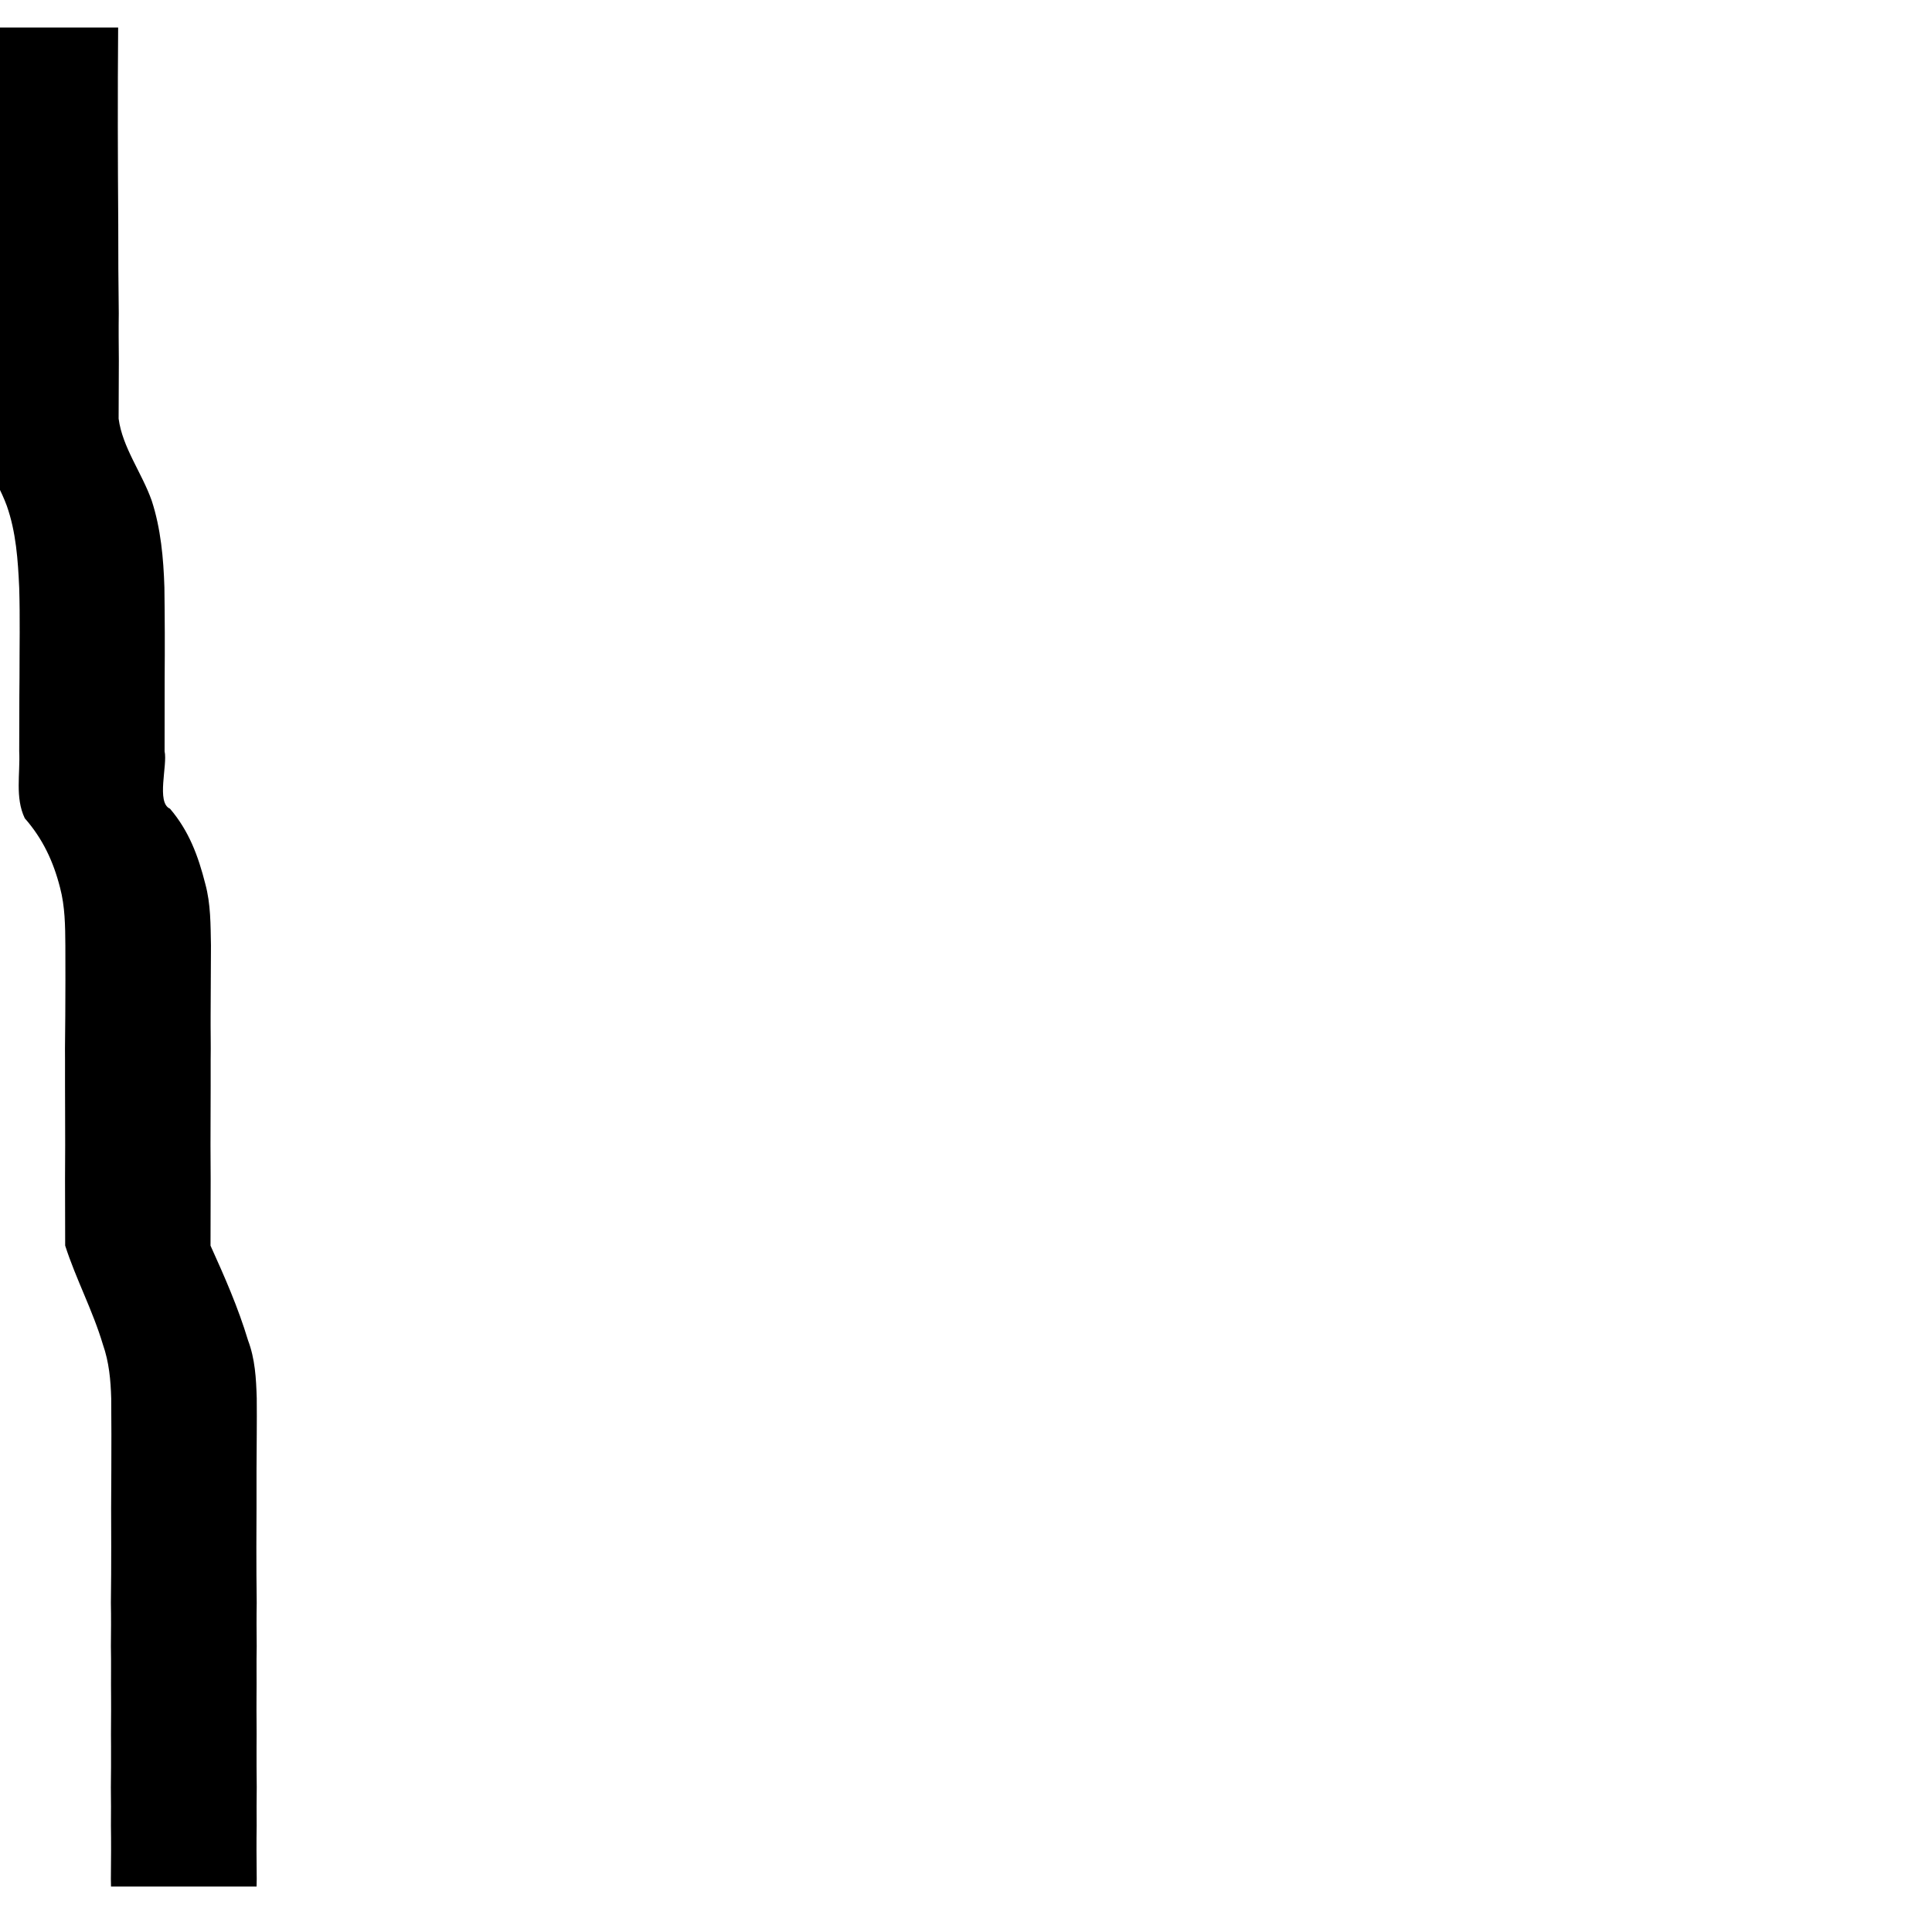 <?xml version="1.0" encoding="UTF-8" standalone="no"?>
<!-- Created with Inkscape (http://www.inkscape.org/) -->

<svg
   width="200"
   height="200"
   viewBox="0 0 52.917 52.917"
   version="1.1"
   id="svg1"
   inkscape:version="1.3.2 (091e20e, 2023-11-25)"
   sodipodi:docname="left_only.svg"
   xmlns:inkscape="http://www.inkscape.org/namespaces/inkscape"
   xmlns:sodipodi="http://sodipodi.sourceforge.net/DTD/sodipodi-0.dtd"
   xmlns="http://www.w3.org/2000/svg"
   xmlns:svg="http://www.w3.org/2000/svg">
  <sodipodi:namedview
     id="namedview1"
     pagecolor="#ffffff"
     bordercolor="#000000"
     borderopacity="0.25"
     inkscape:showpageshadow="2"
     inkscape:pageopacity="0.0"
     inkscape:pagecheckerboard="0"
     inkscape:deskcolor="#d1d1d1"
     inkscape:document-units="mm"
     inkscape:zoom="0.2102413"
     inkscape:cx="397.16269"
     inkscape:cy="561.25984"
     inkscape:window-width="1312"
     inkscape:window-height="449"
     inkscape:window-x="0"
     inkscape:window-y="38"
     inkscape:window-maximized="0"
     inkscape:current-layer="layer1" />
  <defs
     id="defs1" />
  <g
     inkscape:label="Layer 1"
     inkscape:groupmode="layer"
     id="layer1">
    <path
       style="fill:#000000;stroke-width:0.265"
       id="path1"
       d="m -0.719,0.753 c 0.015,1.8 0.01,3.601 -0.003,5.402 0.001,0.809 -0.003,1.618 -0.014,2.427 0.006,0.428 0.002,0.857 -0.002,1.285 0.005,0.533 0.006,1.067 0.006,1.6 0.033,0.862 0.624,1.586 0.917,2.384 0.255,0.721 0.307,1.492 0.341,2.25 0.025,0.817 0.007,1.634 0.008,2.452 -0.008,0.675 -0.004,1.35 -0.008,2.024 0.03,0.622 -0.118,1.266 0.152,1.835 0.493,0.561 0.783,1.182 0.966,1.898 0.138,0.519 0.142,1.056 0.146,1.589 0.005,0.637 -3.678e-4,1.274 -0.002,1.911 6.112e-4,0.405 -0.013,0.81 -0.007,1.216 -0.002,0.469 0.001,0.938 0.002,1.406 0.003,0.623 0.003,1.246 -0.002,1.869 0.003,0.605 0.003,1.21 0.004,1.816 0.298,0.925 0.754,1.773 1.033,2.708 0.169,0.482 0.214,0.974 0.228,1.48 0.007,0.649 0.005,1.299 0.003,1.948 -0.005,0.703 -0.008,1.406 -0.003,2.109 0.001,0.513 -0.003,1.026 -0.009,1.54 0.008,0.397 0.004,0.794 3.175e-4,1.191 0.01,0.467 -8.467e-4,0.934 0.005,1.4 0.004,0.449 -0.007,0.897 -9.525e-4,1.345 0.002,0.37 -5.292e-4,0.741 -0.005,1.111 0.005,0.351 0.005,0.702 0.002,1.052 0.007,0.455 0.004,0.911 -7.144e-4,1.366 -3.968e-4,0.031 -7.673e-4,0.062 -0.001,0.093 0.001,0.071 0.002,0.142 0.004,0.213 0,0 3.987,0 3.987,0 v 0 c 0.001,-0.071 0.002,-0.142 0.004,-0.213 -3.969e-4,-0.031 -7.673e-4,-0.062 -0.001,-0.093 -0.005,-0.455 -0.008,-0.911 -7.143e-4,-1.366 -0.003,-0.351 -0.003,-0.702 0.002,-1.052 -0.004,-0.37 -0.007,-0.741 -0.005,-1.111 0.006,-0.448 -0.005,-0.897 -9.525e-4,-1.345 0.006,-0.467 -0.005,-0.934 0.005,-1.4 -0.004,-0.397 -0.007,-0.794 2.298e-4,-1.191 -0.006,-0.513 -0.01,-1.026 -0.009,-1.539 0.005,-0.703 0.004,-1.405 0.004,-2.108 0.002,-0.654 0.013,-1.307 0.006,-1.961 -0.017,-0.542 -0.045,-1.07 -0.239,-1.584 -0.271,-0.9 -0.641,-1.739 -1.027,-2.592 4.761e-4,-0.605 8.73e-4,-1.21 0.004,-1.816 -0.006,-0.623 -0.005,-1.246 -0.002,-1.869 0.001,-0.469 0.004,-0.937 0.002,-1.406 0.007,-0.405 -0.004,-0.81 -0.001,-1.214 0.002,-0.639 0.007,-1.279 0.009,-1.918 -0.011,-0.564 -0.005,-1.134 -0.154,-1.682 C 5.43,23.446 5.177,22.761 4.656,22.15 4.274,21.987 4.594,20.95 4.508,20.578 c -0.002,-0.674 0.004,-1.349 0.002,-2.023 0.007,-0.823 0.004,-1.646 -0.007,-2.468 C 4.478,15.289 4.404,14.475 4.156,13.714 3.885,12.947 3.354,12.258 3.249,11.467 c 7.408e-4,-0.533 0.002,-1.067 0.006,-1.6 -0.004,-0.428 -0.008,-0.857 -0.002,-1.285 C 3.242,7.772 3.238,6.963 3.239,6.154 3.226,4.354 3.221,2.553 3.236,0.753 Z" />
  </g>
</svg>
